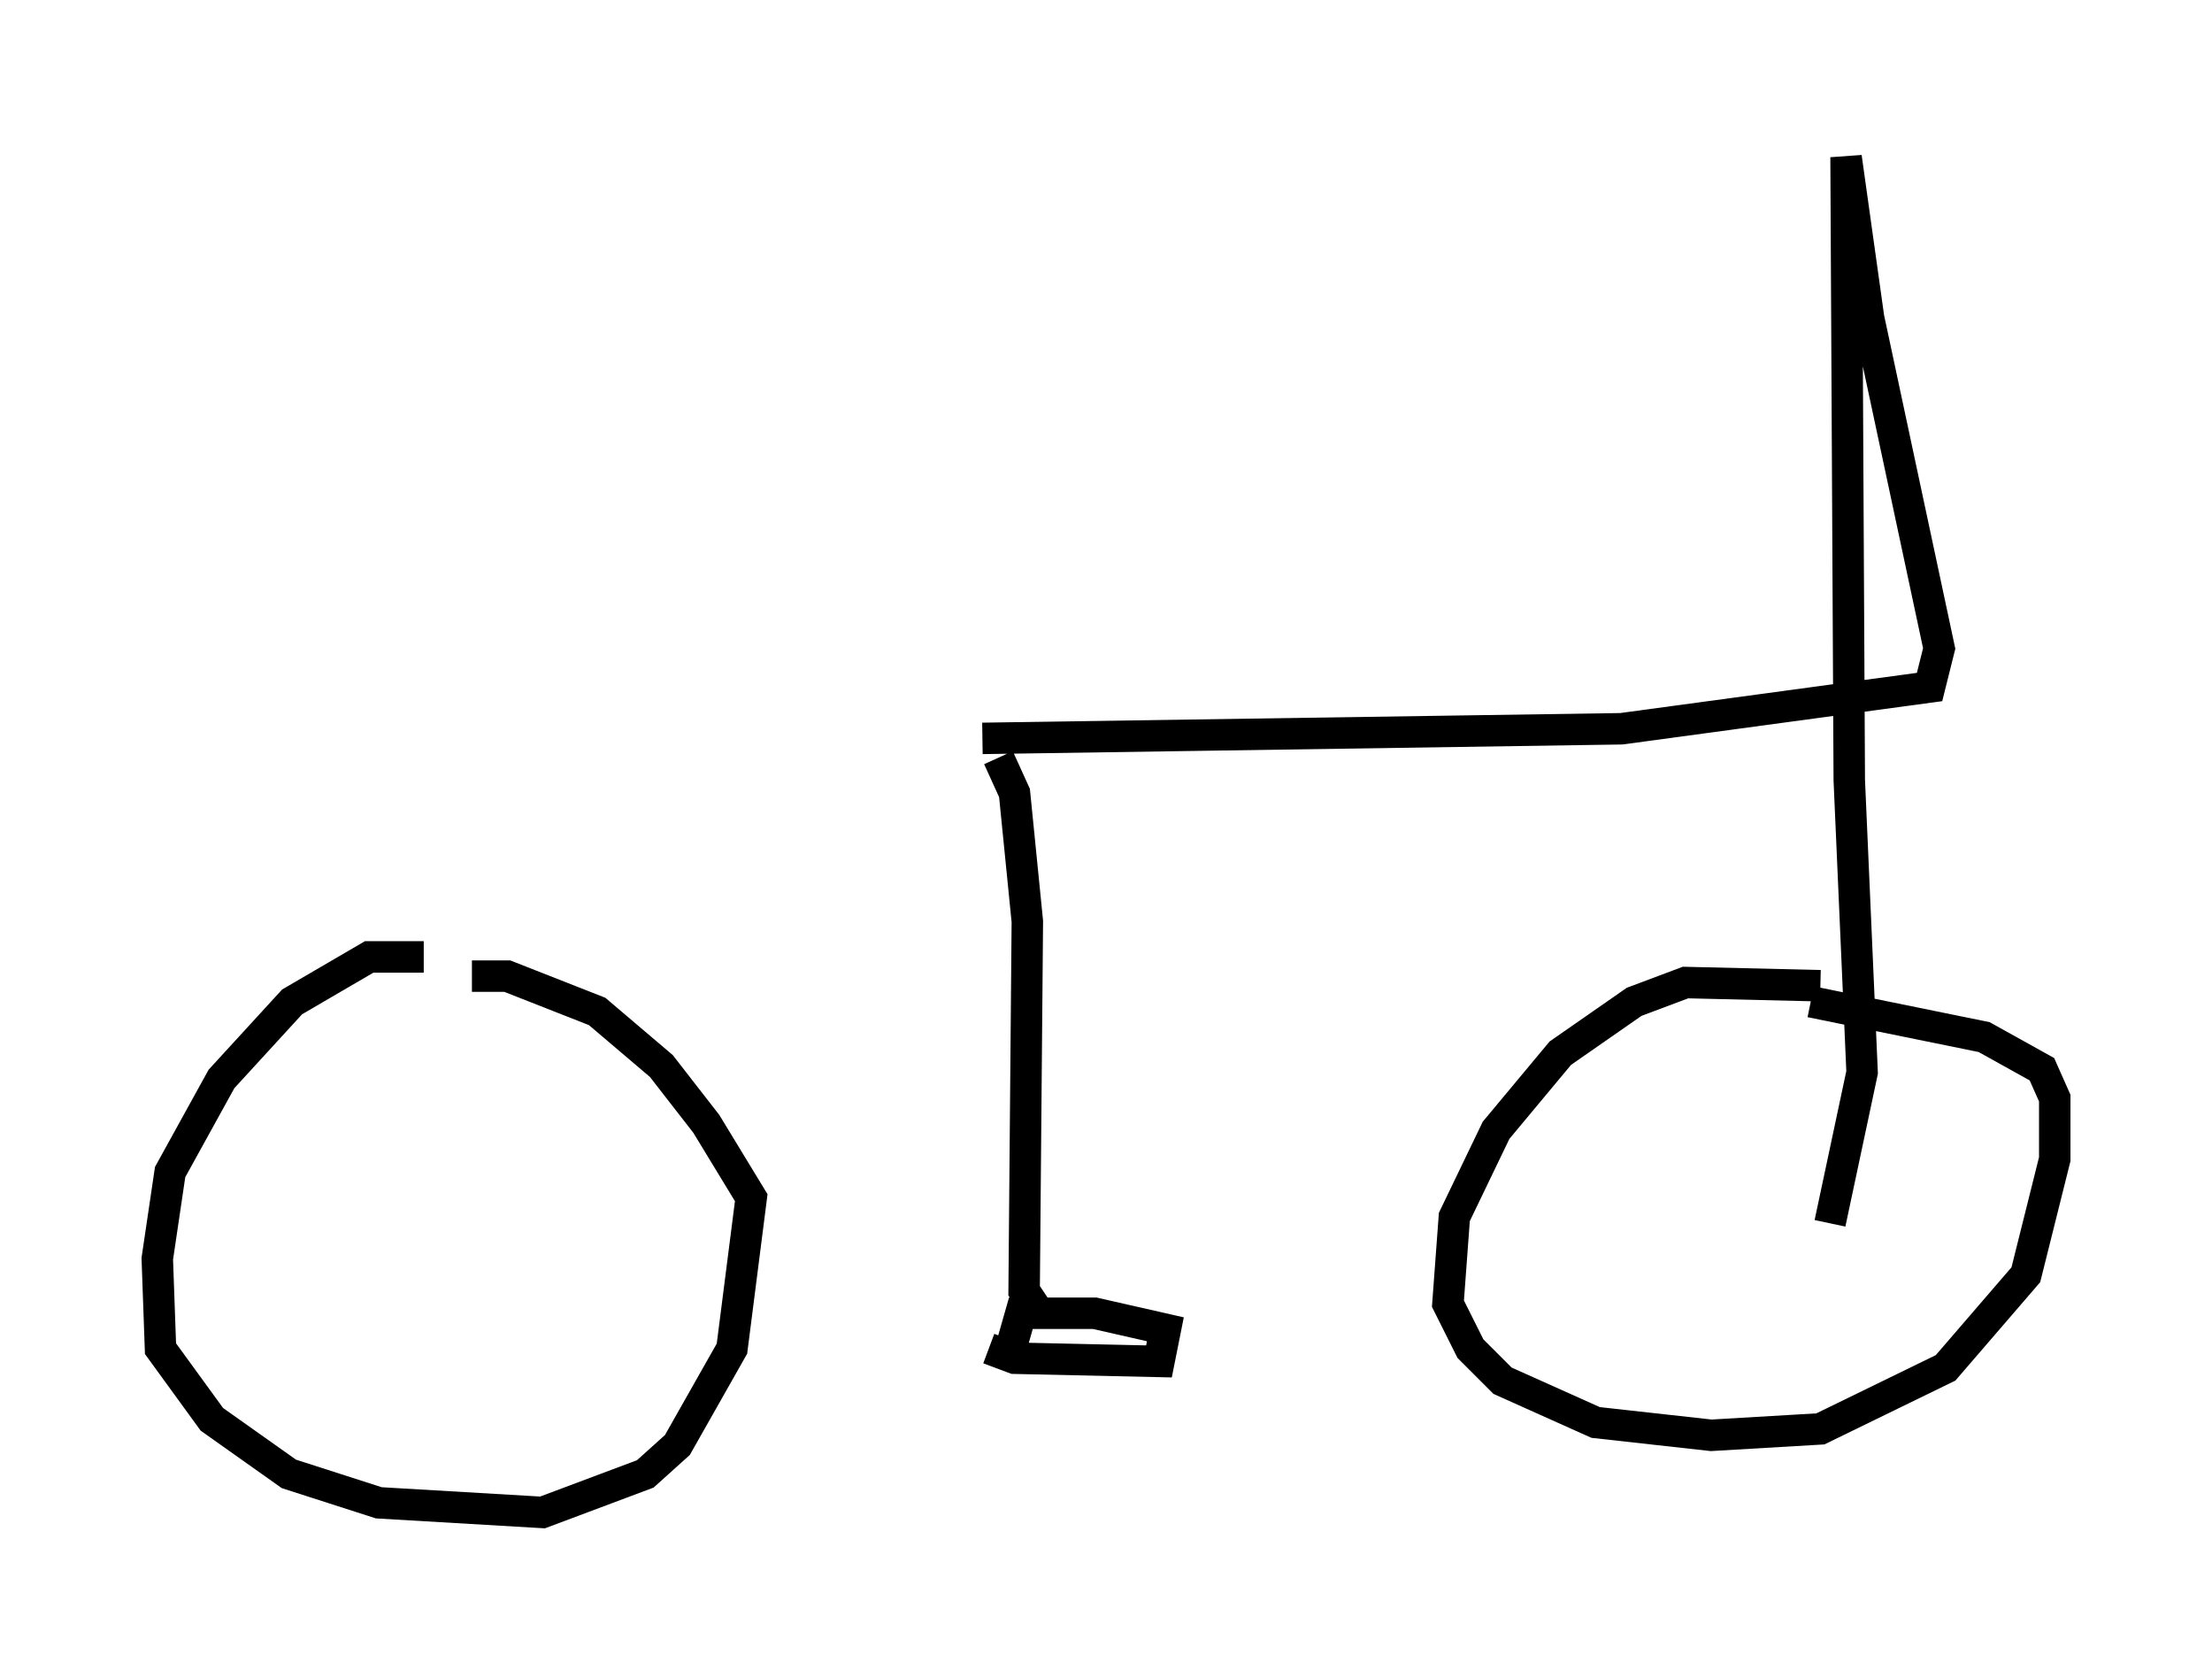 <?xml version="1.0" encoding="utf-8" ?>
<svg baseProfile="full" height="53.08" version="1.1" width="70.332" xmlns="http://www.w3.org/2000/svg" xmlns:ev="http://www.w3.org/2001/xml-events" xmlns:xlink="http://www.w3.org/1999/xlink"><defs /><rect fill="white" height="53.08" width="70.332" x="0" y="0" /><path d="M14.29, 30.725 m-0.817, -0.306 l-1.735, 0.0 -2.45, 1.429 l-2.246, 2.45 -1.633, 2.96 l-0.408, 2.756 0.102, 2.858 l1.633, 2.246 2.45, 1.735 l2.858, 0.919 5.206, 0.306 l3.267, -1.225 1.021, -0.919 l1.735, -3.063 0.613, -4.798 l-1.429, -2.348 -1.429, -1.838 l-2.042, -1.735 -2.858, -1.123 l-1.123, 0.0 m42.875, 0.306 l-4.288, -0.102 -1.633, 0.613 l-2.348, 1.633 -2.042, 2.45 l-1.327, 2.756 -0.204, 2.756 l0.715, 1.429 1.021, 1.021 l2.96, 1.327 3.675, 0.408 l3.471, -0.204 3.981, -1.94 l2.552, -2.96 0.919, -3.675 l0.0, -1.94 -0.408, -0.919 l-1.838, -1.021 -5.513, -1.123 m-26.134, 11.025 l0.817, 0.306 4.594, 0.102 l0.204, -1.021 -2.246, -0.51 l-2.348, 0.0 -0.408, 1.429 m0.919, -1.531 l-0.408, -0.613 0.102, -11.74 l-0.408, -4.083 -0.51, -1.123 m-0.51, -0.613 l20.315, -0.306 9.8, -1.327 l0.306, -1.225 -2.246, -10.515 l-0.715, -5.104 0.102, 19.804 l0.408, 9.29 -1.021, 4.798 " fill="none" stroke="black" stroke-width="1" /></svg>